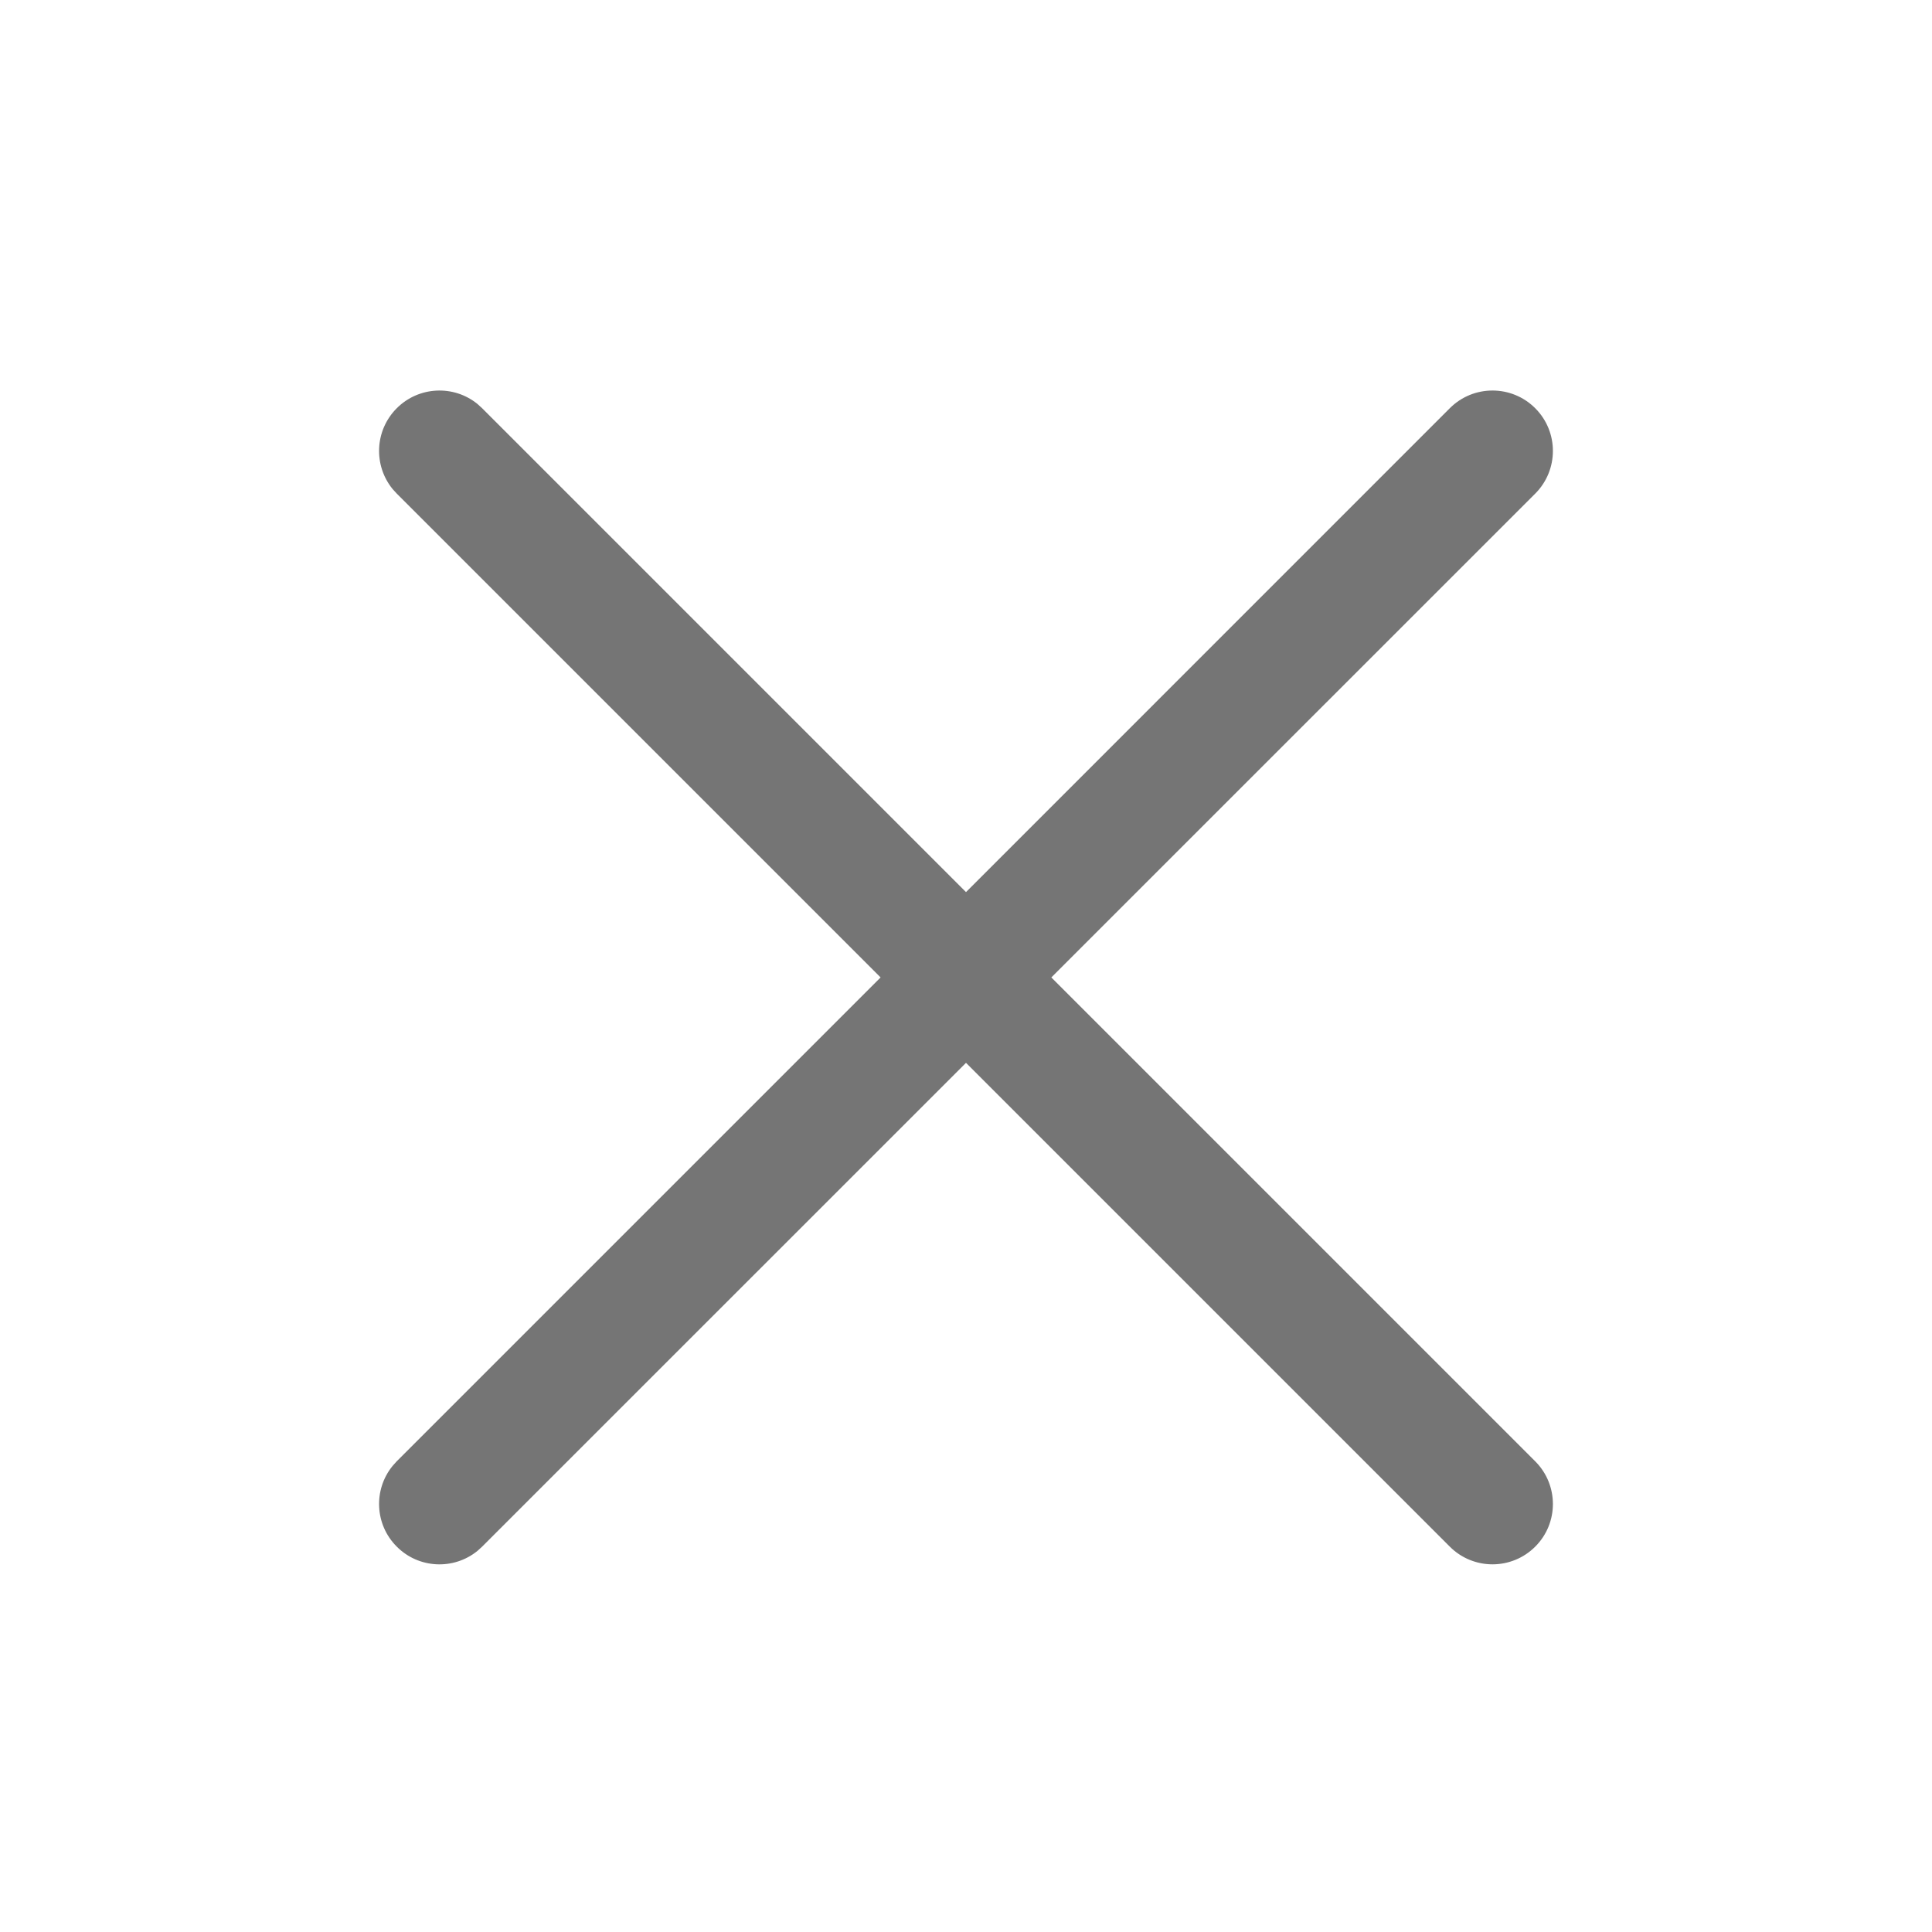 <svg width="24" height="24" viewBox="0 0 24 24" fill="none" xmlns="http://www.w3.org/2000/svg">
<g clip-path="url(#clip0_4011_1020)">
<path fill-rule="evenodd" clip-rule="evenodd" d="M5.932 19.265L5.989 19.213L12 13.203L18.01 19.213C18.303 19.506 18.778 19.506 19.071 19.213C19.364 18.921 19.364 18.446 19.071 18.153L13.06 12.142L19.071 6.132C19.364 5.839 19.364 5.364 19.071 5.071C18.778 4.778 18.303 4.778 18.01 5.071L12 11.082L5.989 5.071L5.932 5.019C5.638 4.779 5.203 4.797 4.929 5.071C4.654 5.346 4.637 5.78 4.877 6.075L4.929 6.132L10.939 12.142L4.929 18.152L4.877 18.21C4.637 18.504 4.654 18.939 4.929 19.213C5.203 19.488 5.638 19.505 5.932 19.265Z" fill="#757575"/>
</g>
<defs>
<clipPath id="clip0_4011_1020">
<rect width="24" height="24" fill="white"/>
</clipPath>
</defs>
</svg>
